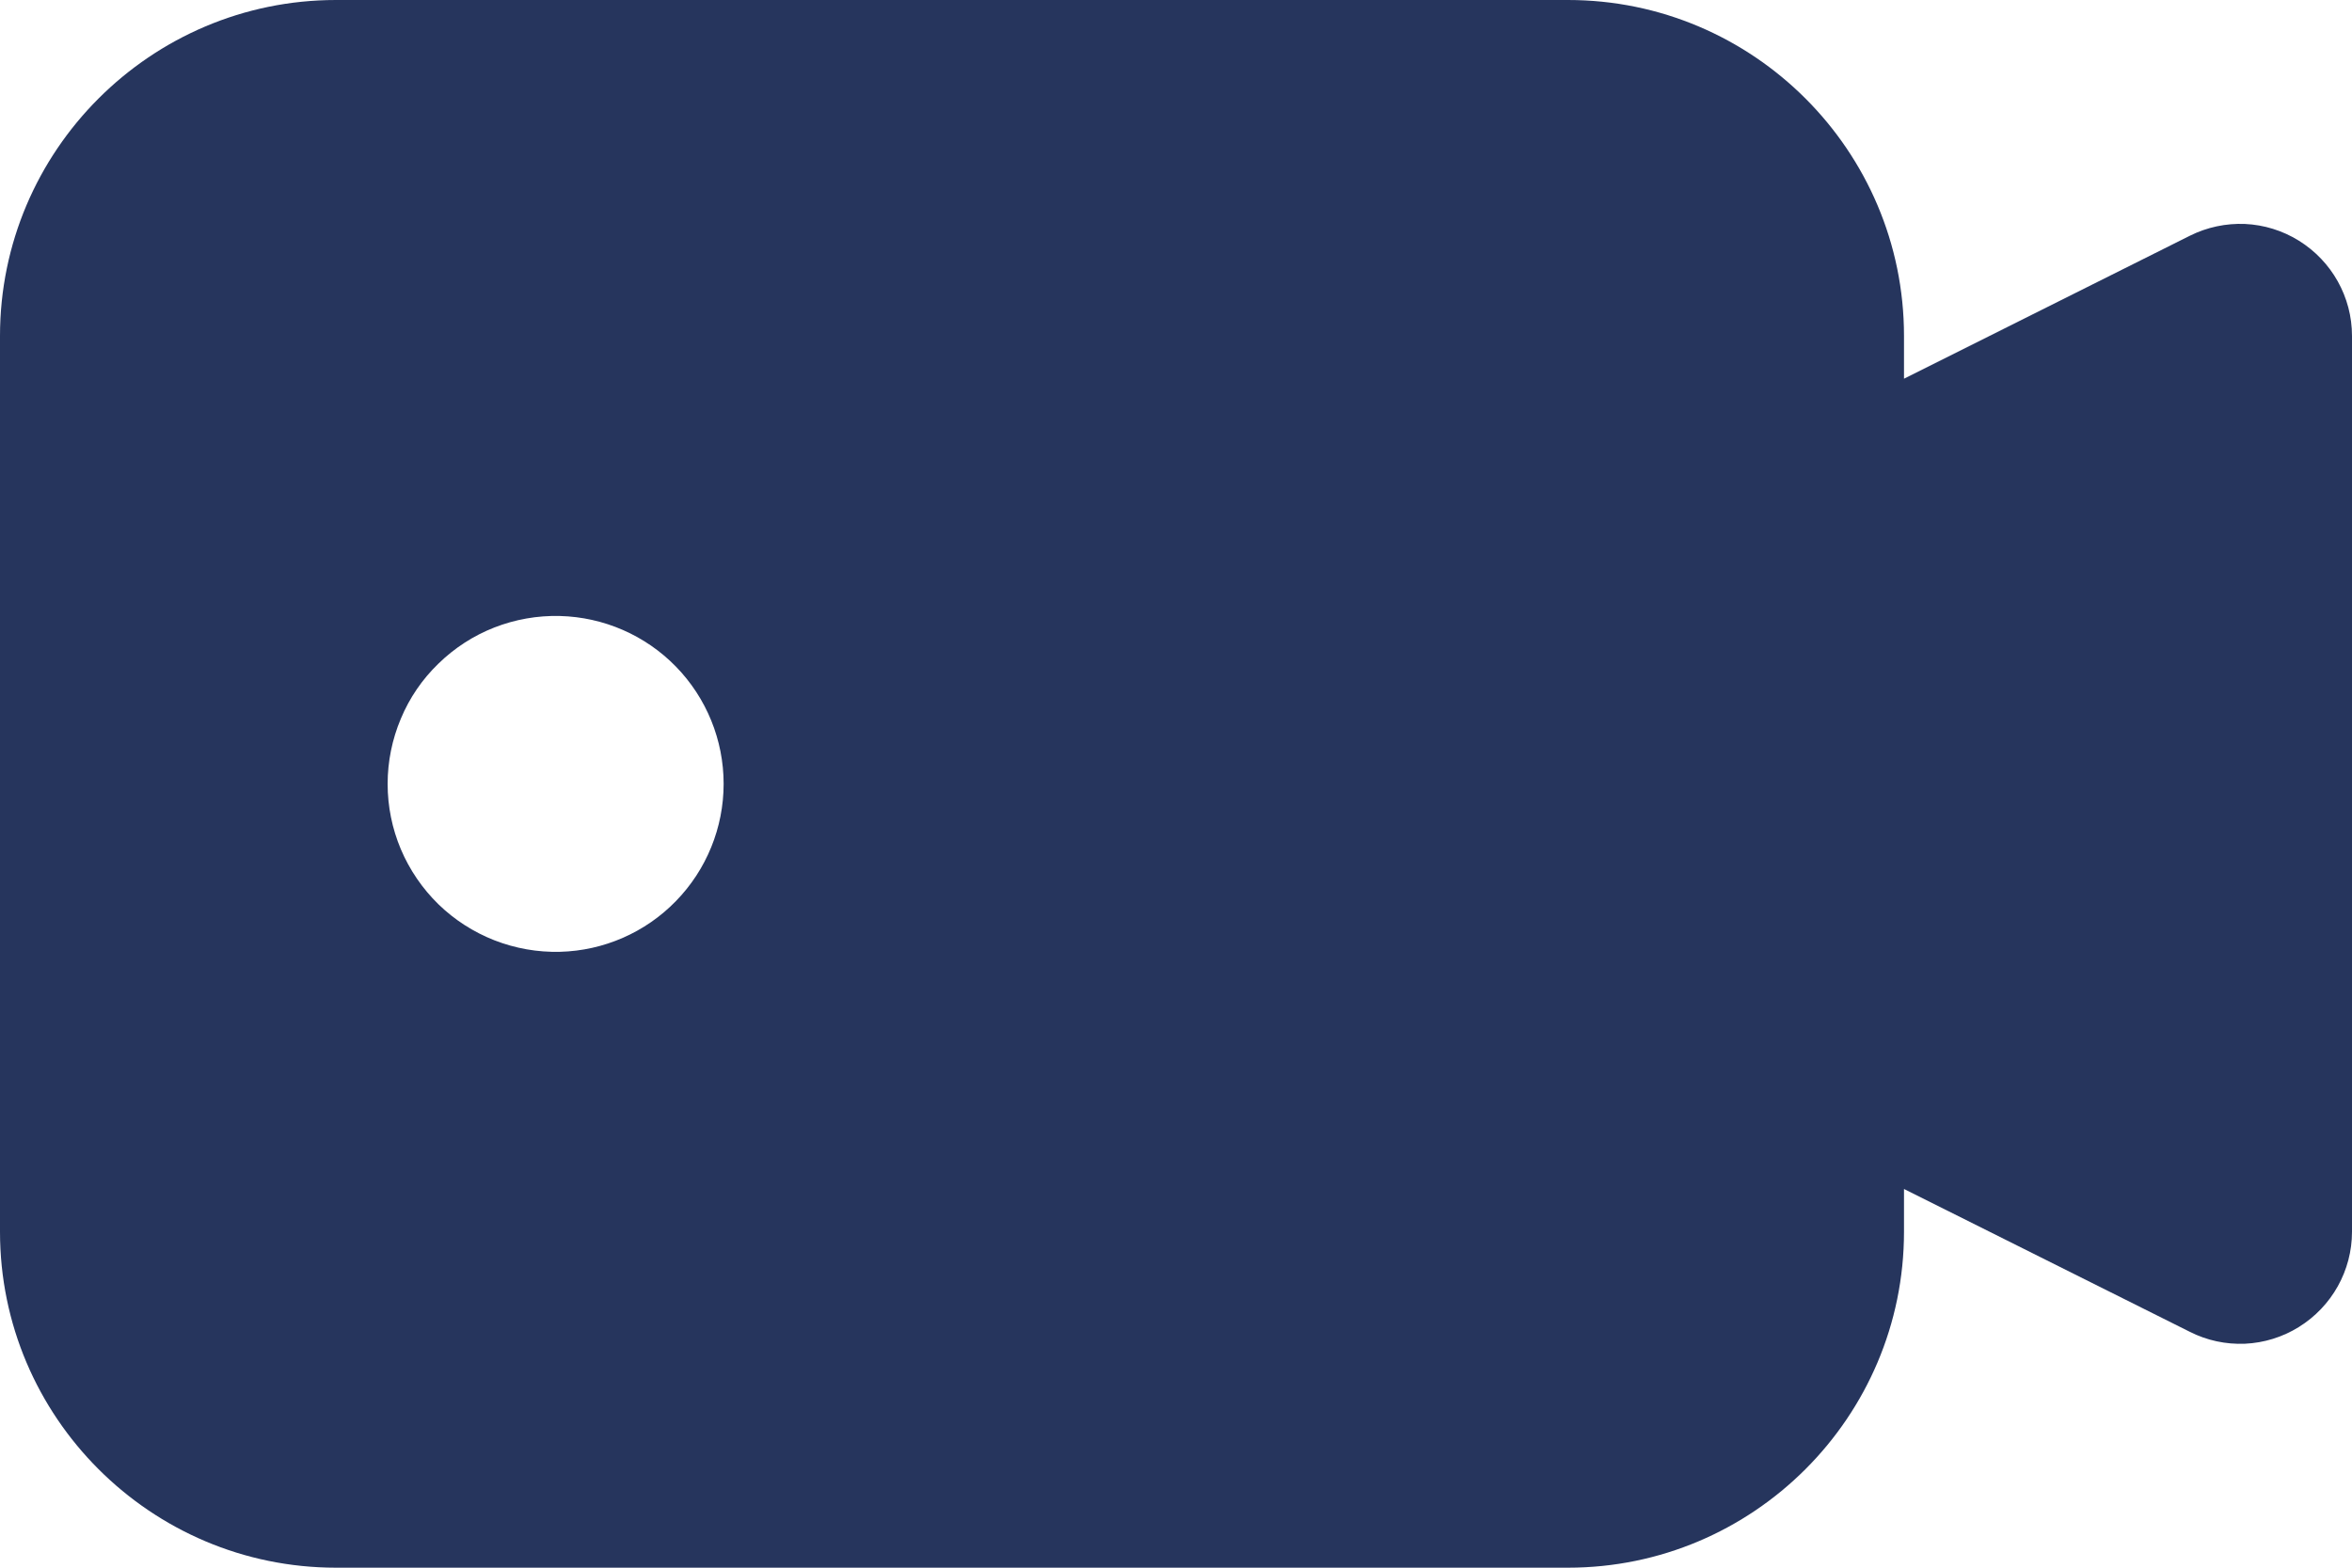 <svg width="21" height="14" viewBox="0 0 21 14" fill="none" xmlns="http://www.w3.org/2000/svg">
<path d="M20.525 2.149C20.38 2.059 20.215 2.008 20.045 2C19.875 1.993 19.705 2.029 19.553 2.105L17 3.382V3C17 1.346 15.654 0 14 0H3C1.346 0 0 1.346 0 3V11C0 12.654 1.346 14 3 14H14C15.654 14 17 12.654 17 11V10.618L19.553 11.894C19.705 11.971 19.874 12.007 20.045 12C20.215 11.992 20.38 11.941 20.525 11.851C20.82 11.668 21 11.347 21 11V3C21 2.653 20.82 2.332 20.525 2.149ZM5 8.5C4.8 8.505 4.601 8.47 4.414 8.397C4.228 8.324 4.058 8.215 3.914 8.075C3.771 7.935 3.657 7.768 3.579 7.584C3.501 7.399 3.461 7.201 3.461 7.001C3.461 6.801 3.501 6.603 3.579 6.418C3.656 6.233 3.77 6.066 3.914 5.927C4.057 5.787 4.227 5.677 4.413 5.604C4.6 5.531 4.799 5.496 4.999 5.501C5.39 5.511 5.762 5.673 6.035 5.953C6.308 6.233 6.461 6.609 6.461 7C6.461 7.391 6.308 7.767 6.035 8.047C5.763 8.327 5.391 8.49 5 8.5Z" fill="#26355D"/>
</svg>

